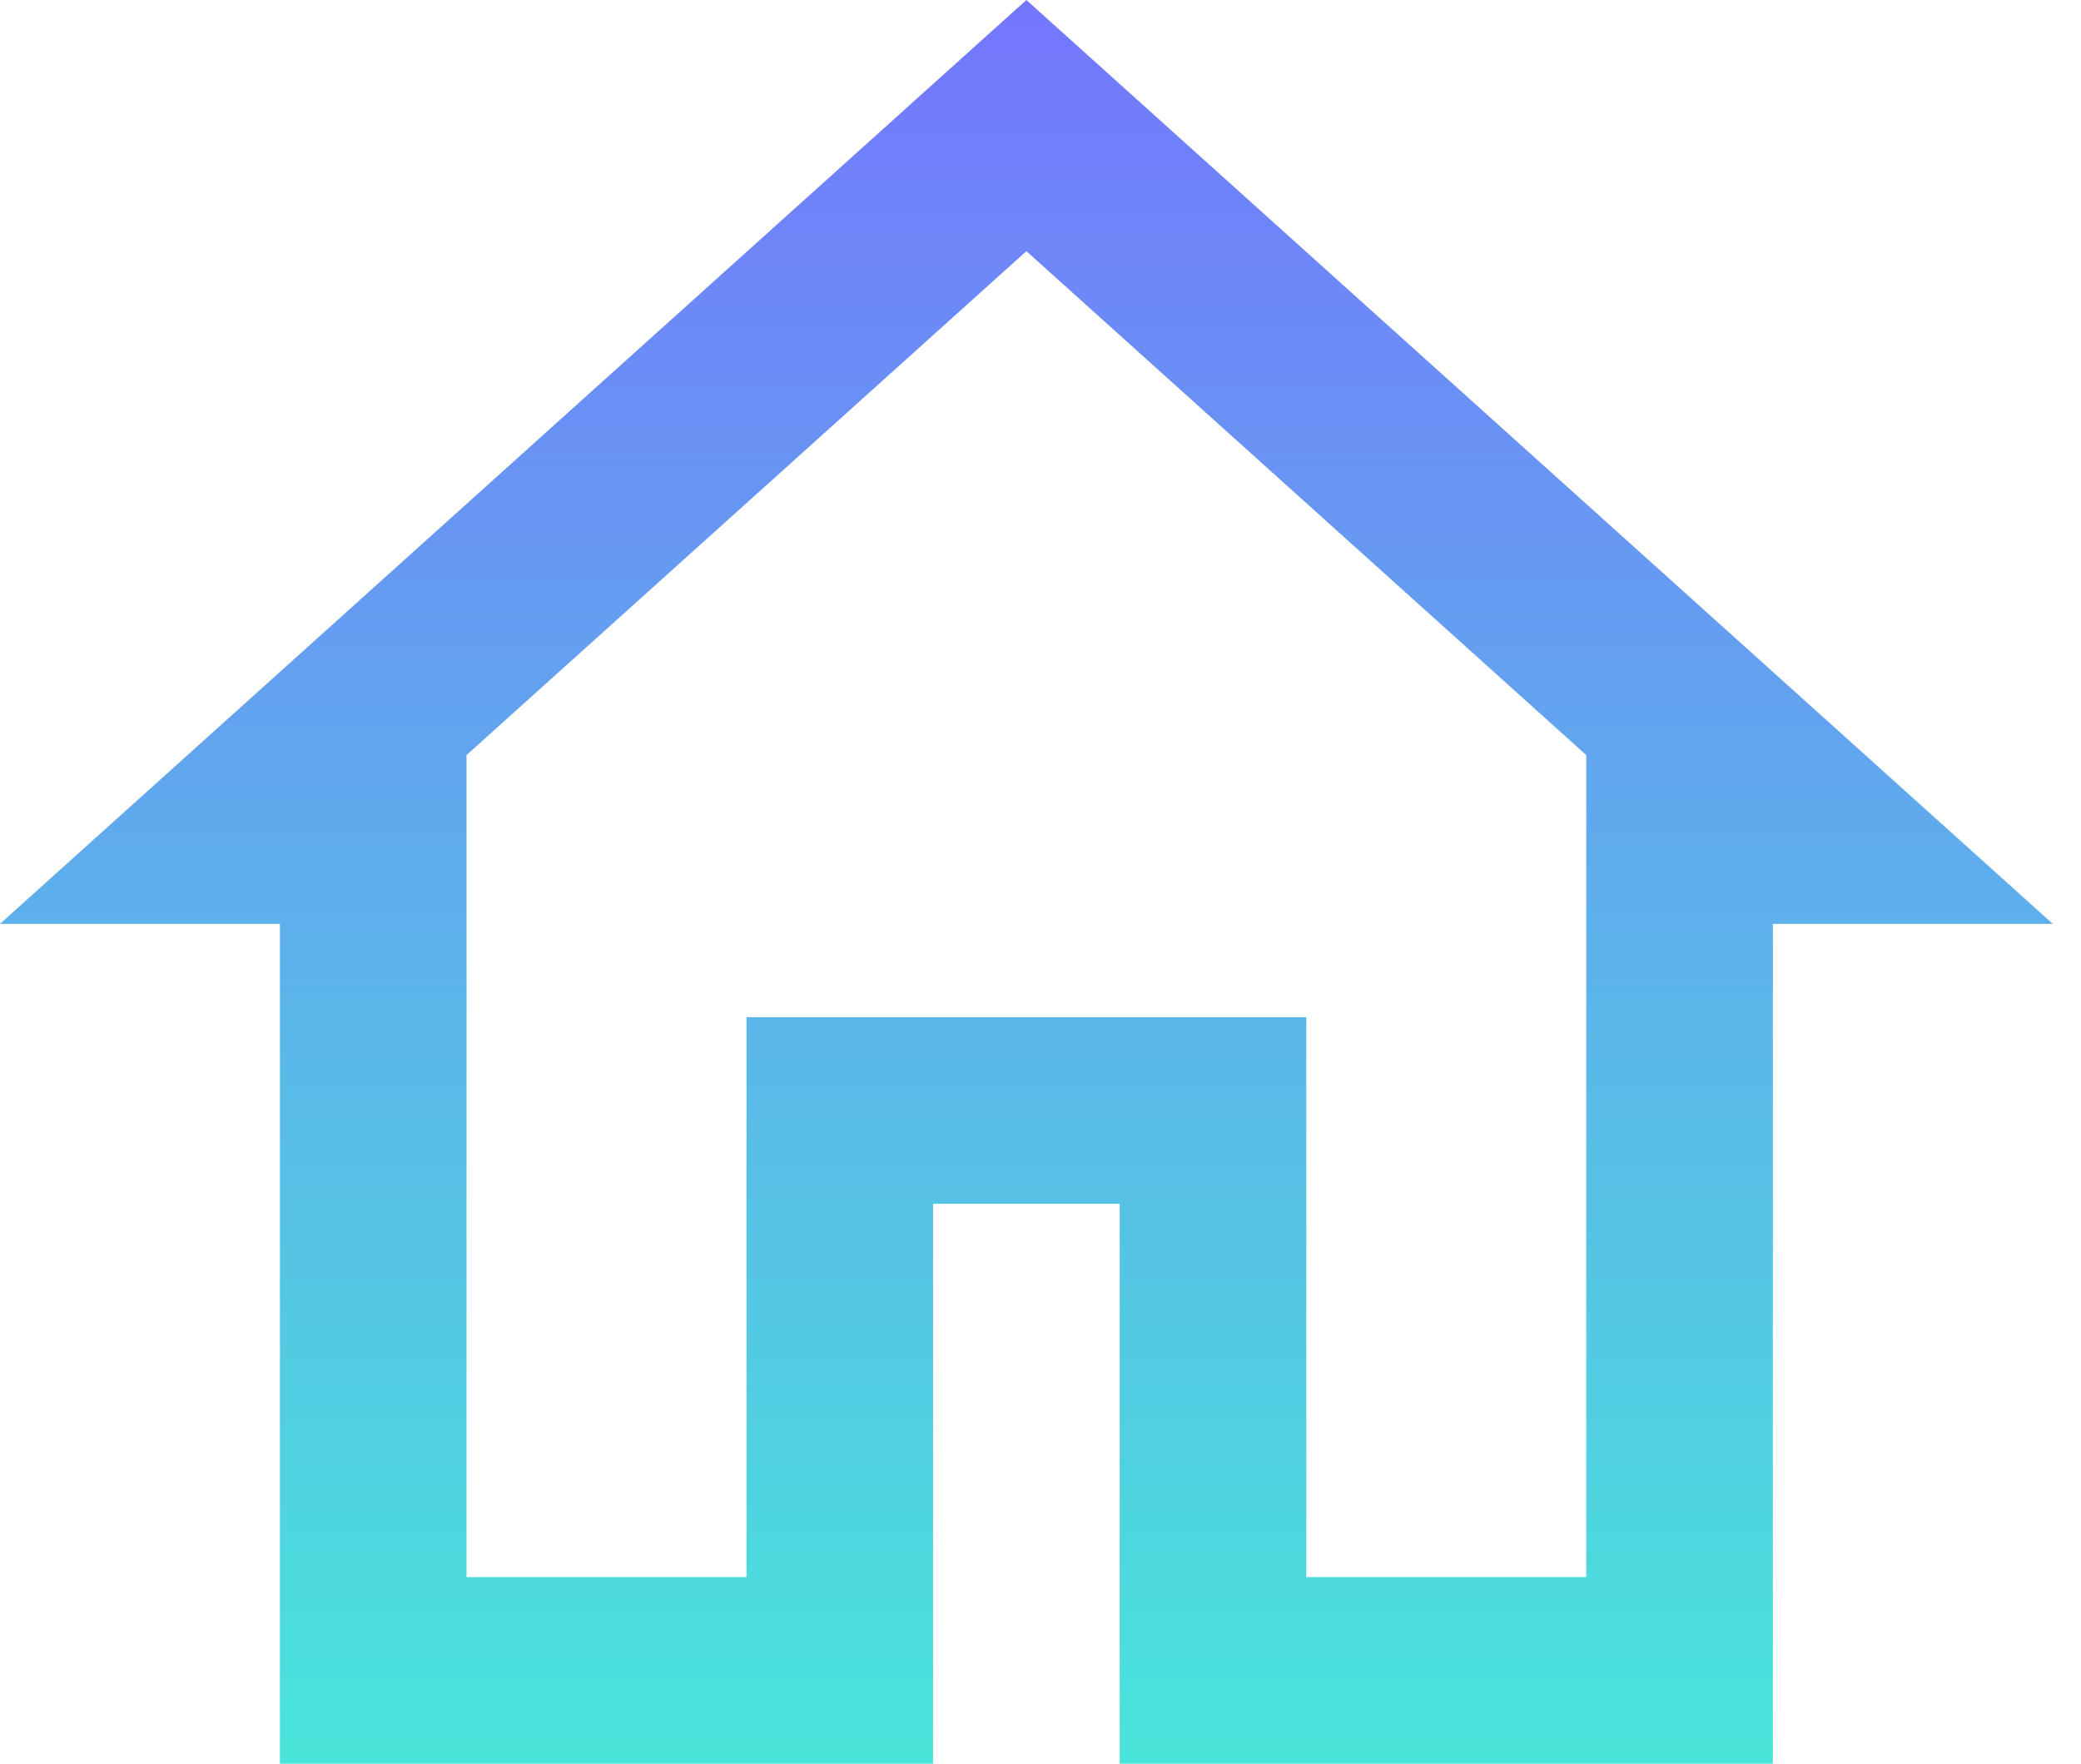<svg width="59" height="50" viewBox="0 0 59 50" fill="none" xmlns="http://www.w3.org/2000/svg">
<path d="M29.1 0L0 26.191H7.936V50H26.454V34.127H31.745V50H50.264V26.191H58.2L29.1 0ZM29.1 7.12L44.973 21.406V23.546V44.709H37.036V28.836H21.164V44.709H13.227V21.406L29.1 7.12Z" fill="url(#paint0_linear_241_131)"/>
<defs>
<linearGradient id="paint0_linear_241_131" x1="29.1" y1="0" x2="29.1" y2="50" gradientUnits="userSpaceOnUse">
<stop stop-color="#7476FD"/>
<stop offset="1" stop-color="#48E5DA"/>
</linearGradient>
</defs>
</svg>
